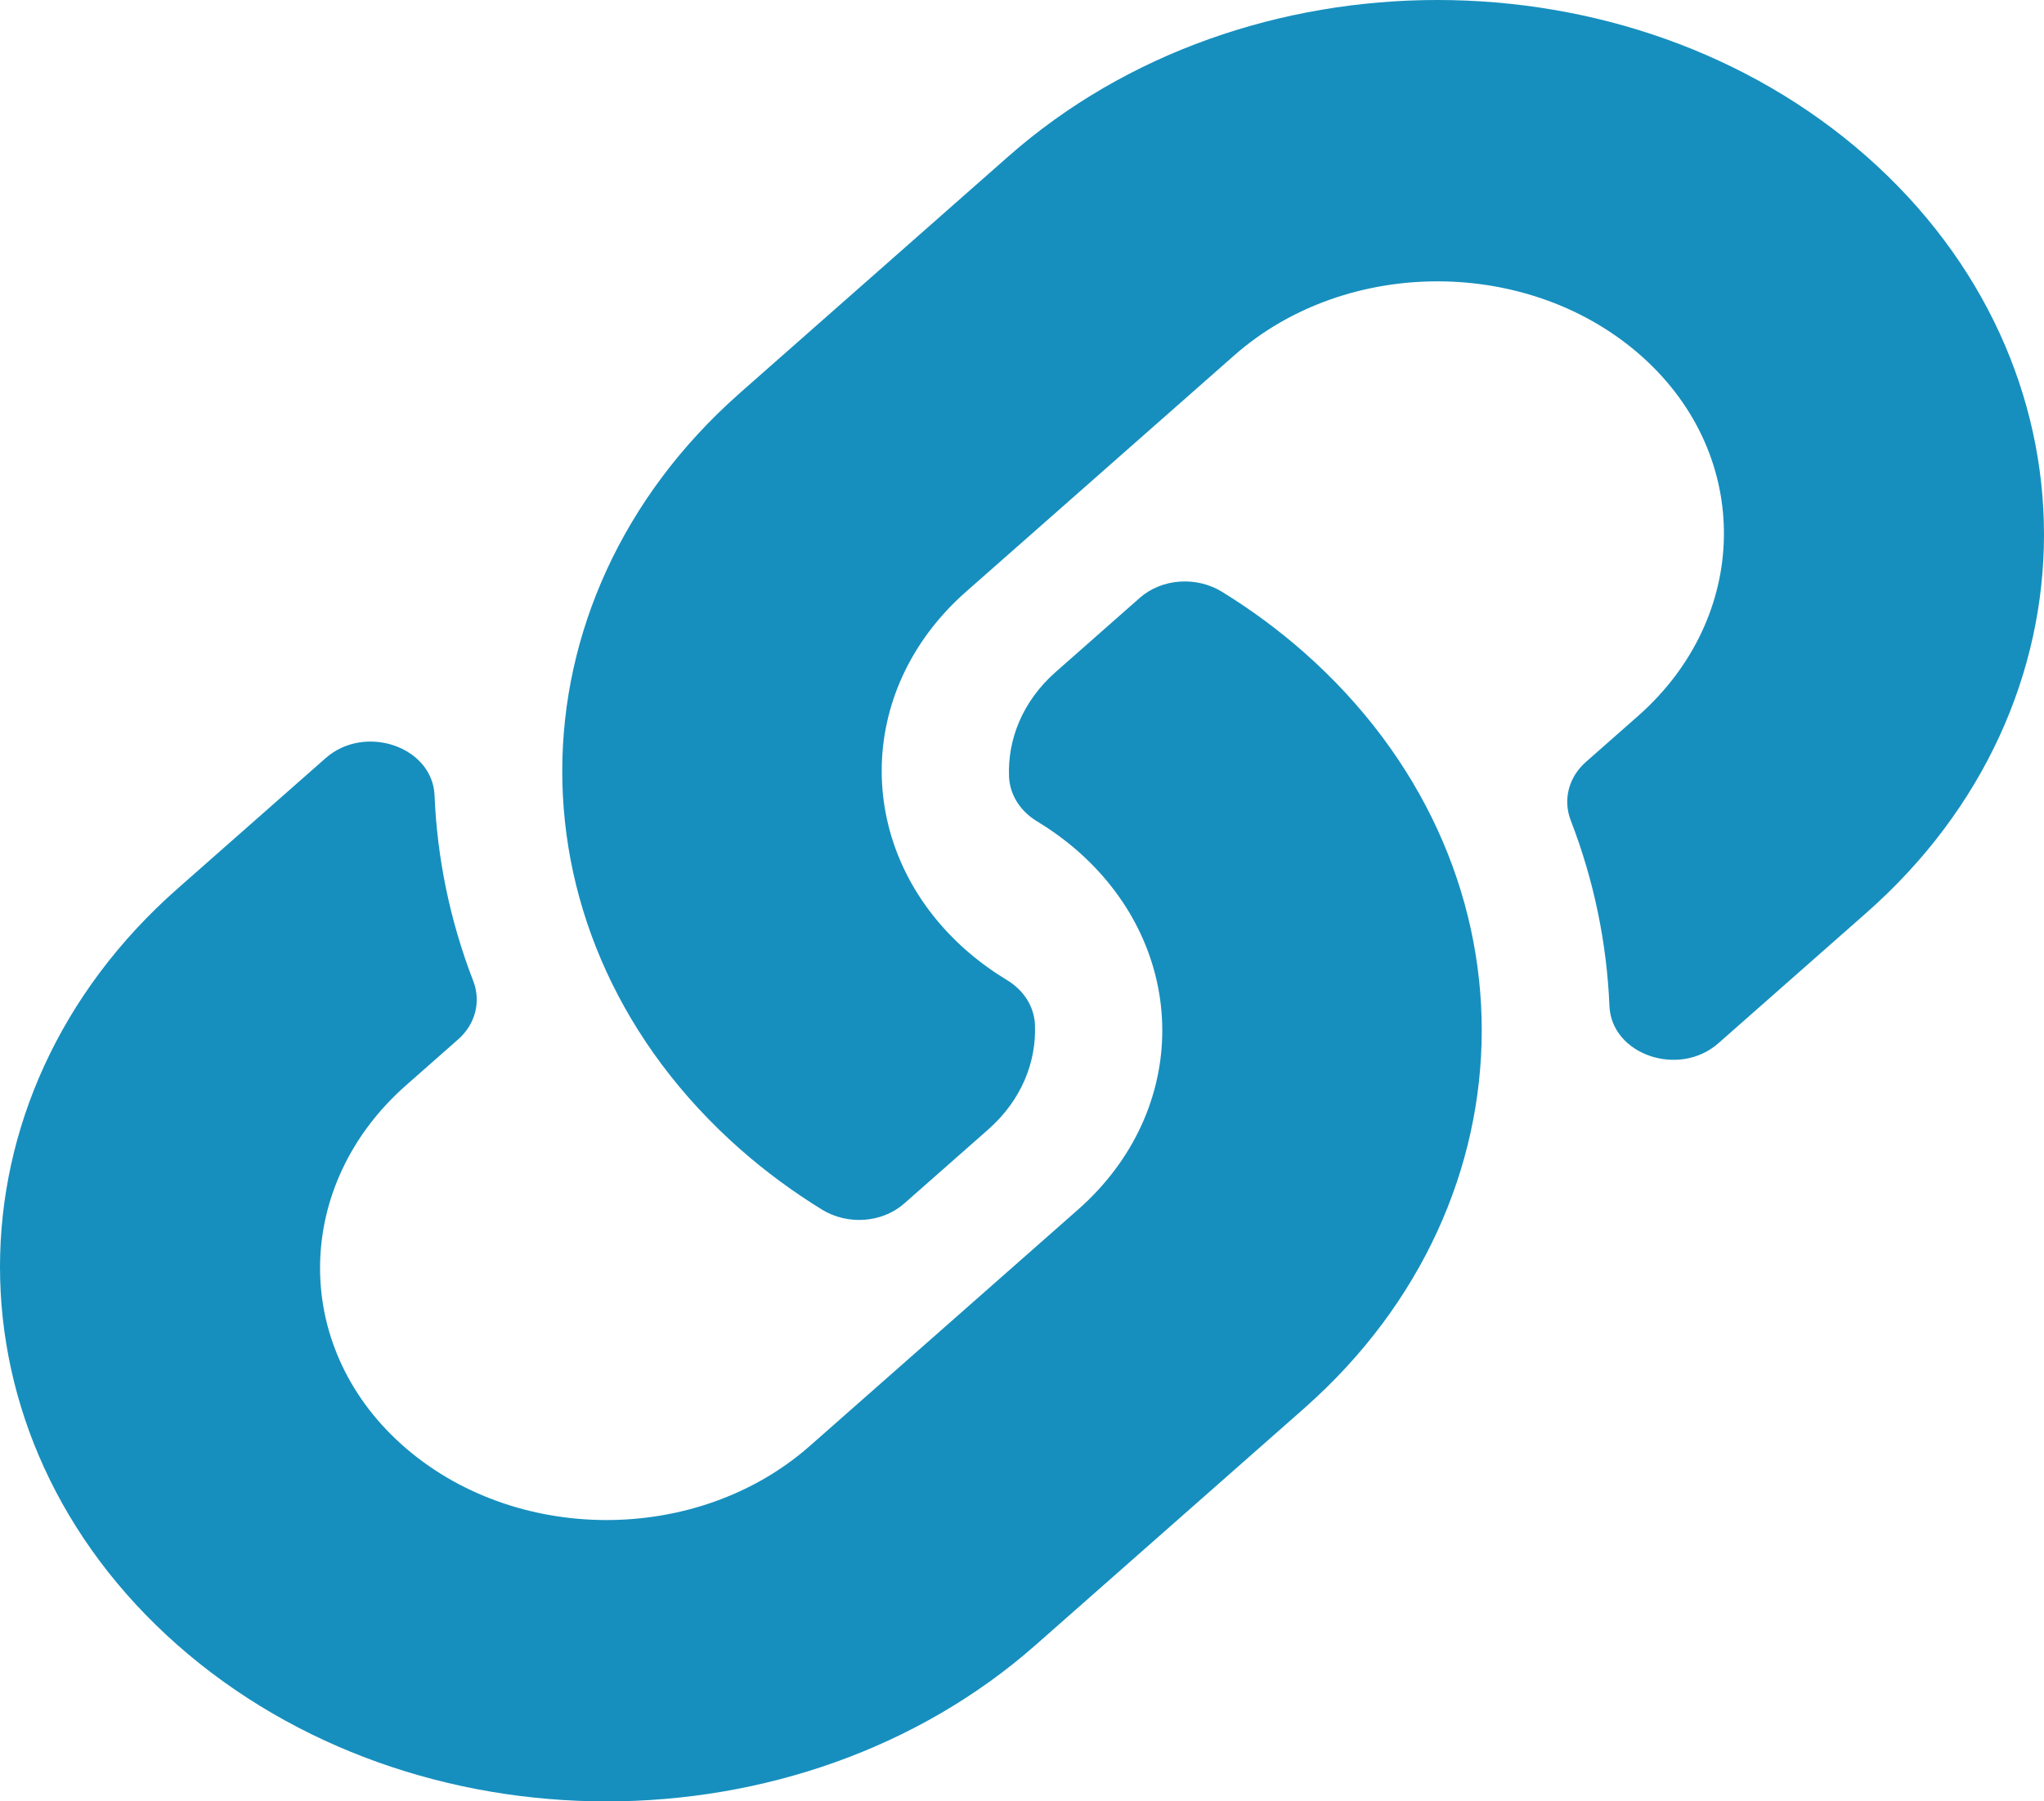 <svg width="430" height="379" viewBox="0 0 430 379" fill="none" xmlns="http://www.w3.org/2000/svg">
<rect x="0" y="0" width="430" height="379" fill="#333333" stroke="none"/>
<g clip-path="url(#clip0)">
<rect width="430" height="379" fill="white"/>
<path d="M274.303 137.232C324.481 181.505 323.792 252.485 274.605 296.079C274.513 296.168 274.404 296.264 274.303 296.353L217.865 346.097C168.088 389.97 87.103 389.964 37.333 346.097C-12.445 302.23 -12.445 230.842 37.333 186.976L68.496 159.509C76.76 152.225 90.992 157.066 91.419 167.36C91.963 180.478 94.632 193.658 99.557 206.386C101.225 210.695 100.033 215.462 96.38 218.682L85.388 228.37C61.851 249.116 61.113 282.895 84.418 303.844C107.954 324.999 146.639 325.125 170.356 304.222L226.793 254.485C250.469 233.617 250.37 199.888 226.793 179.107C223.685 176.373 220.554 174.248 218.108 172.764C216.378 171.717 214.95 170.328 213.937 168.708C212.924 167.088 212.354 165.281 212.274 163.433C211.941 155.611 215.086 147.551 222.098 141.37L239.78 125.784C244.417 121.697 251.691 121.195 257.068 124.503C263.225 128.292 268.993 132.552 274.303 137.232ZM392.666 32.903C342.896 -10.965 261.911 -10.971 212.134 32.903L155.696 82.646C155.595 82.735 155.486 82.831 155.394 82.92C106.207 126.514 105.518 197.494 155.696 241.767C161.006 246.447 166.773 250.706 172.931 254.496C178.307 257.803 185.582 257.3 190.218 253.214L207.9 237.629C214.913 231.448 218.057 223.387 217.724 215.565C217.644 213.717 217.075 211.91 216.062 210.29C215.049 208.67 213.62 207.281 211.89 206.234C209.444 204.75 206.313 202.625 203.205 199.891C179.628 179.11 179.529 145.381 203.205 124.513L259.643 74.777C283.359 53.873 322.043 53.999 345.58 75.154C368.885 96.103 368.148 129.883 344.61 150.628L333.619 160.316C329.965 163.536 328.774 168.303 330.442 172.613C335.366 185.34 338.035 198.52 338.58 211.638C339.007 221.932 353.238 226.773 361.502 219.489L392.666 192.022C442.444 148.157 442.444 76.769 392.666 32.903Z" fill="#168FBE"/>
</g>
<defs>
<clipPath id="clip0">
<rect width="430" height="379" fill="white"/>
</clipPath>
</defs>
</svg>
